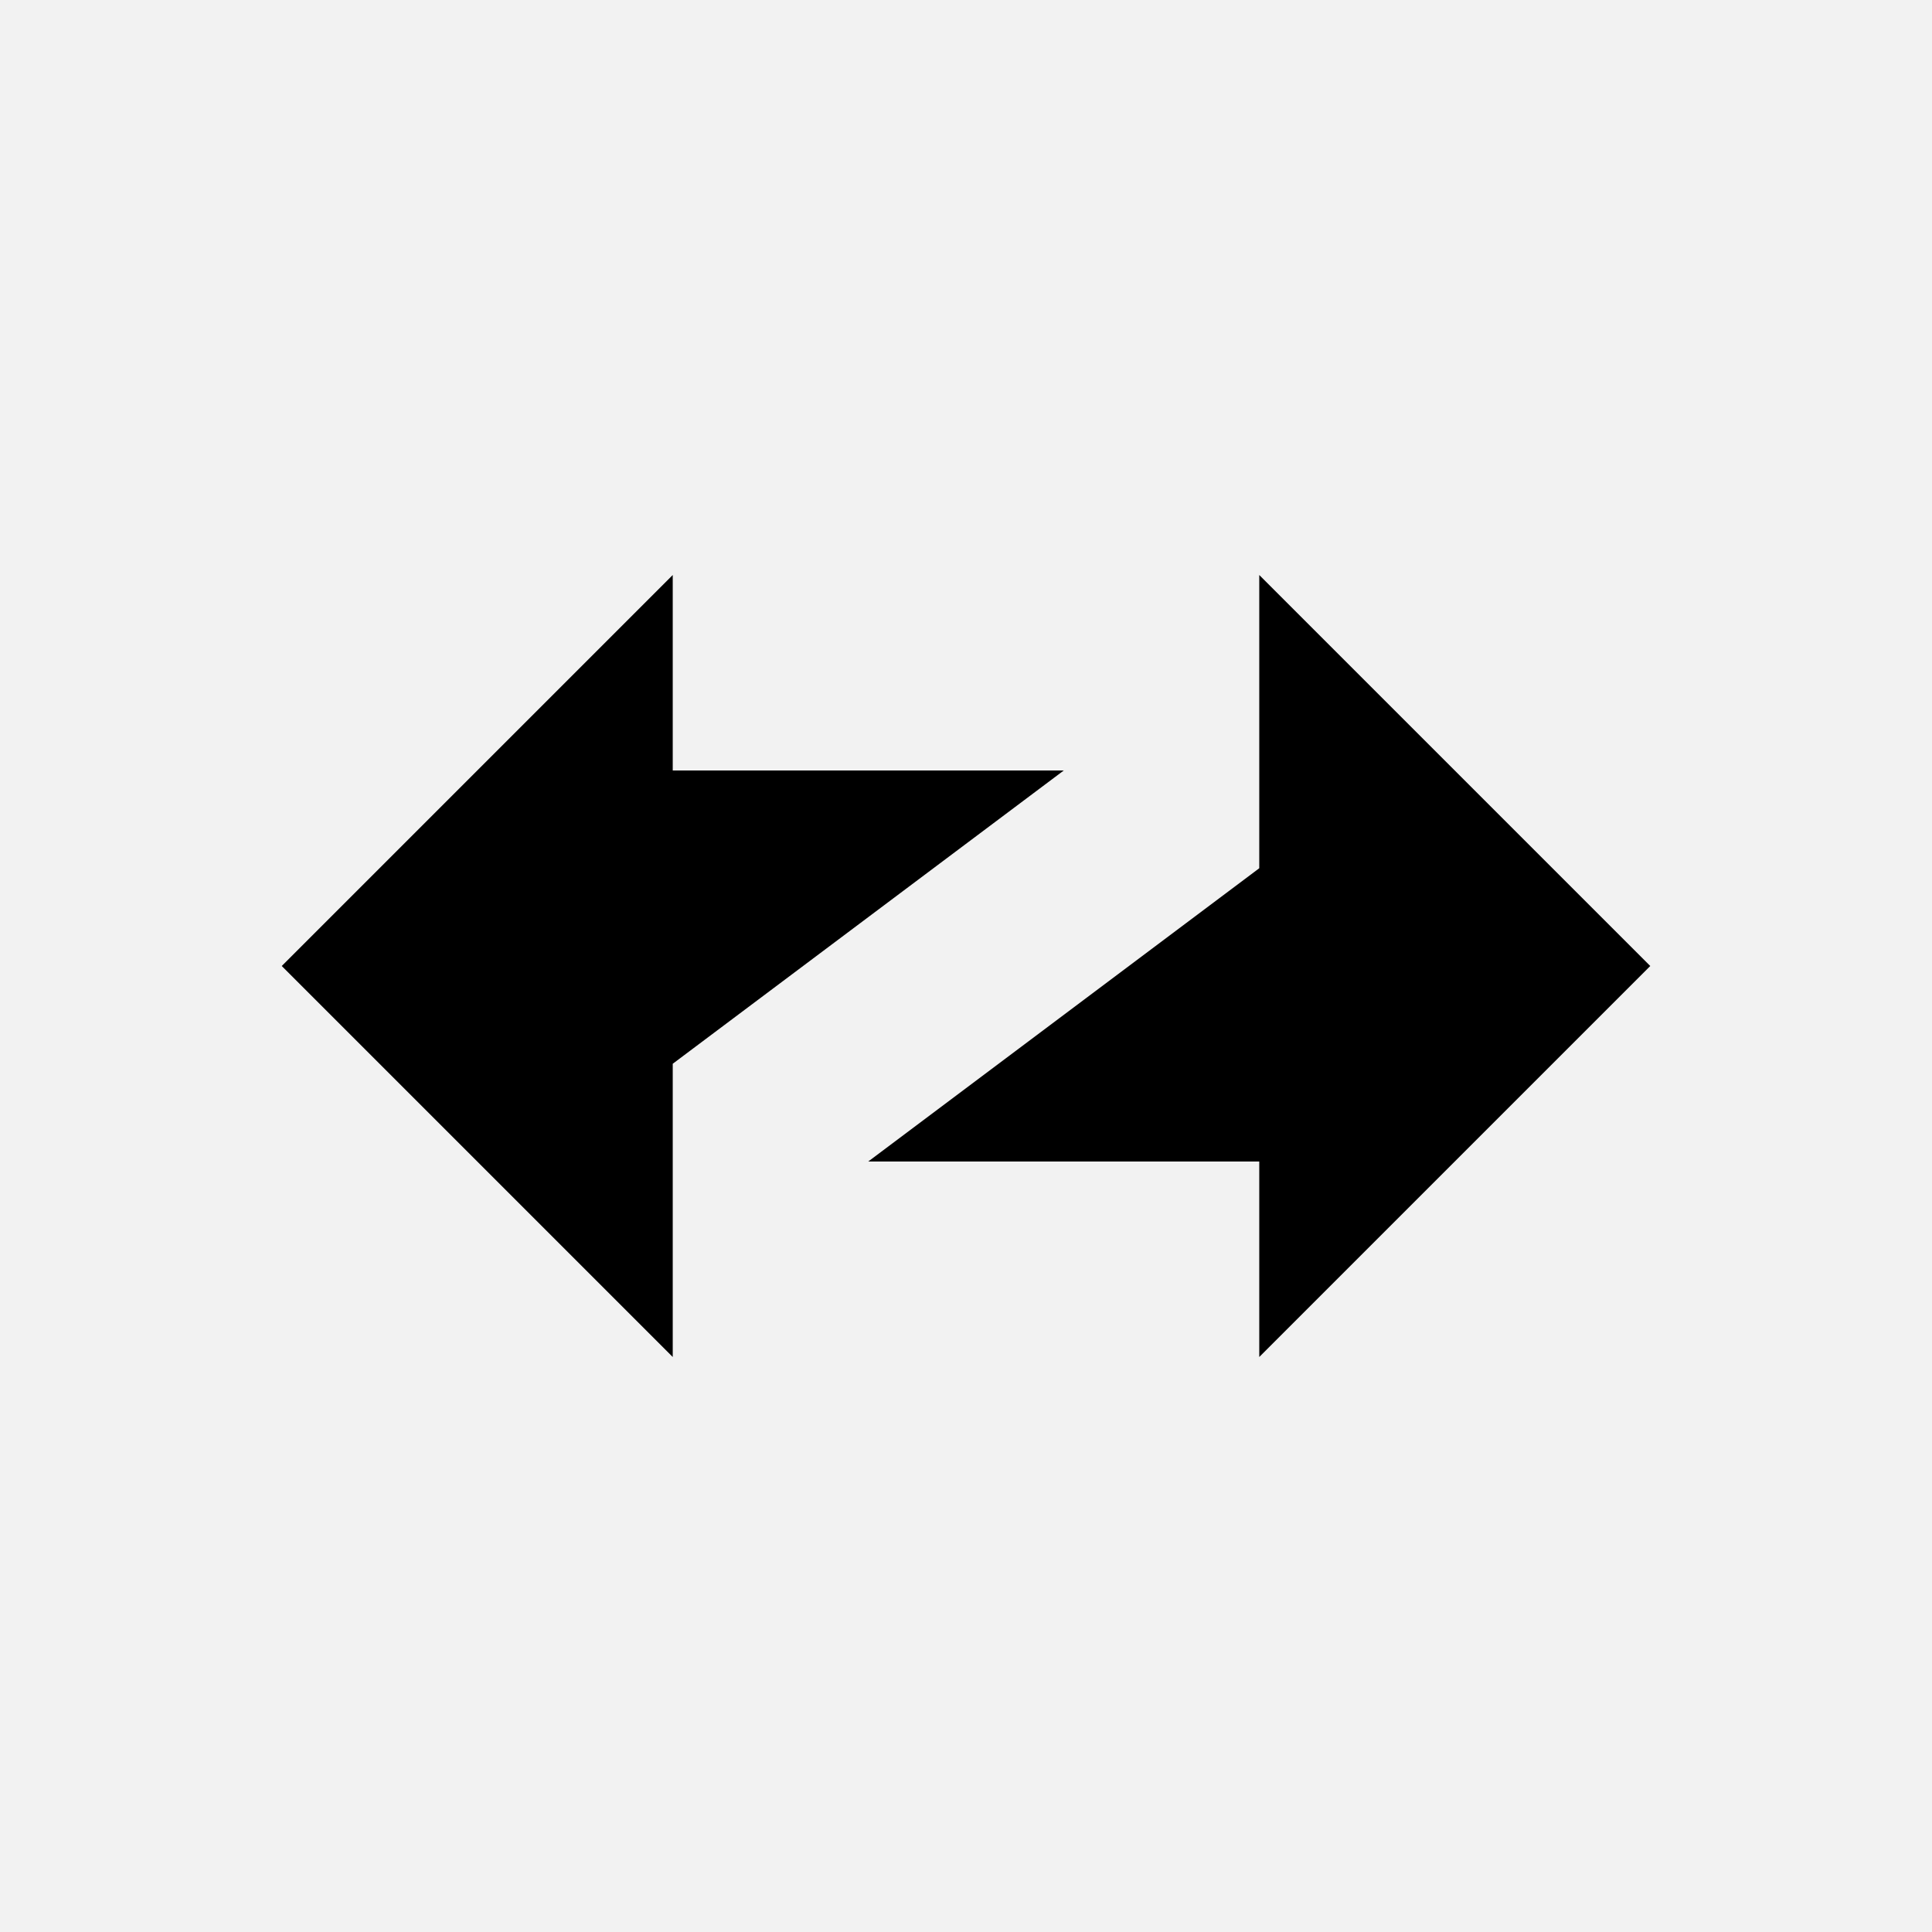 <?xml version="1.0" encoding="UTF-8" standalone="no"?><!DOCTYPE svg PUBLIC "-//W3C//DTD SVG 1.1//EN" "http://www.w3.org/Graphics/SVG/1.1/DTD/svg11.dtd"><svg width="100%" height="100%" viewBox="0 0 100 100" version="1.1" xmlns="http://www.w3.org/2000/svg" xmlns:xlink="http://www.w3.org/1999/xlink" xml:space="preserve" xmlns:serif="http://www.serif.com/" style="fill-rule:evenodd;clip-rule:evenodd;stroke-linejoin:round;stroke-miterlimit:2;"><rect x="0" y="0" width="100" height="100" fill="#808080" stroke="none"/><rect id="_48x48" serif:id="48x48" x="0" y="0" width="100" height="100" style="fill:none;"/><clipPath id="_clip1"><rect x="0" y="0" width="100" height="100"/></clipPath><g clip-path="url(#_clip1)"><g id="ZKLogo"><path d="M-10.417,4.688c0,-8.342 6.763,-15.105 15.105,-15.105l90.624,0c8.342,0 15.105,6.763 15.105,15.105l-0,90.625c-0,8.341 -6.763,15.104 -15.105,15.104l-90.624,-0c-8.342,-0 -15.105,-6.763 -15.105,-15.104l0,-90.625Z" style="fill:#f2f2f2;fill-rule:nonzero;"/><path d="M34.821,29.762l-20.238,20.238l20.238,20.238l0,-15.178l20.239,-15.179l-20.239,-0l0,-10.119Z" style="fill-rule:nonzero;"/><path d="M85.417,50l-20.238,-20.238l-0,15.178l-20.239,15.179l20.239,0l-0,10.119l20.238,-20.238Z" style="fill-rule:nonzero;"/></g></g></svg>